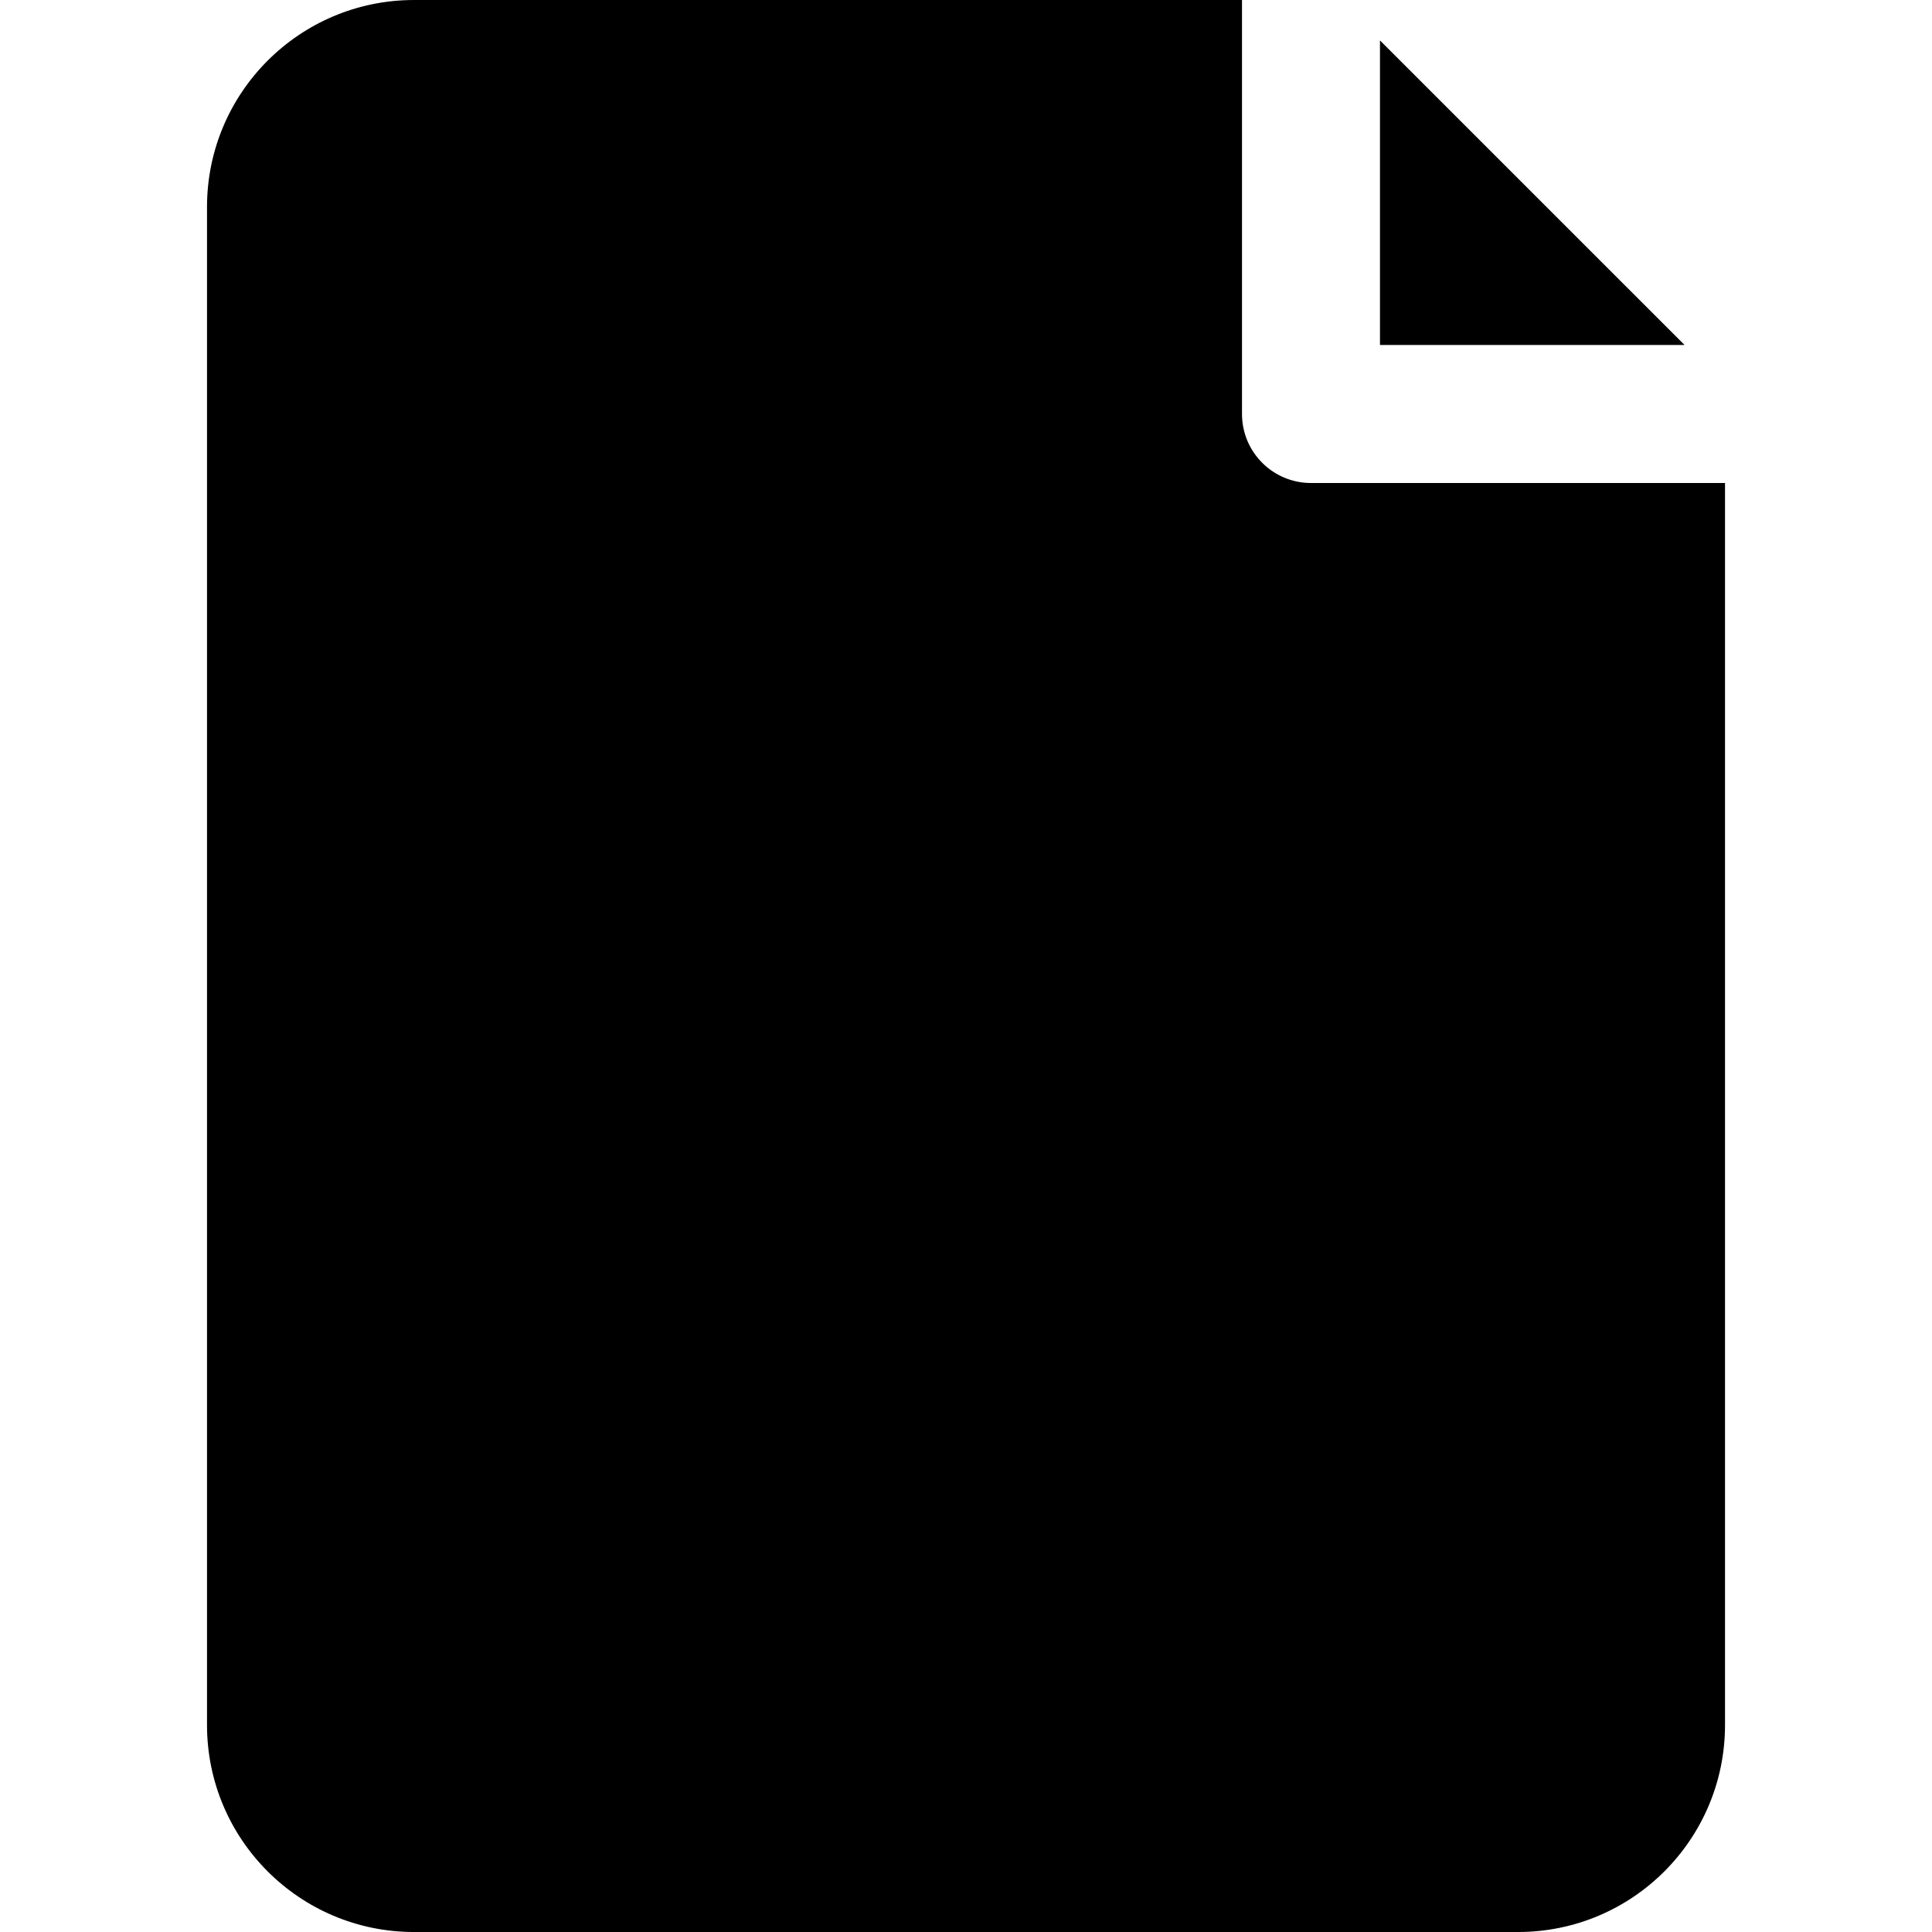 <?xml version="1.0" encoding="UTF-8"?>
<svg enable-background="new 0 0 477.867 477.867" version="1.1" viewBox="0 0 477.87 477.87" xml:space="preserve" xmlns="http://www.w3.org/2000/svg">
	<path d="m324.27 119.47c-9.426 0-17.067-7.641-17.067-17.067v-102.4h-204.8c-28.277 0-51.2 22.923-51.2 51.2v375.47c0 28.277 22.923 51.2 51.2 51.2h273.07c28.277 0 51.2-22.923 51.2-51.2v-307.2h-102.4z"/>
	<polygon points="341.33 10.001 341.33 85.333 416.67 85.333"/>
</svg>